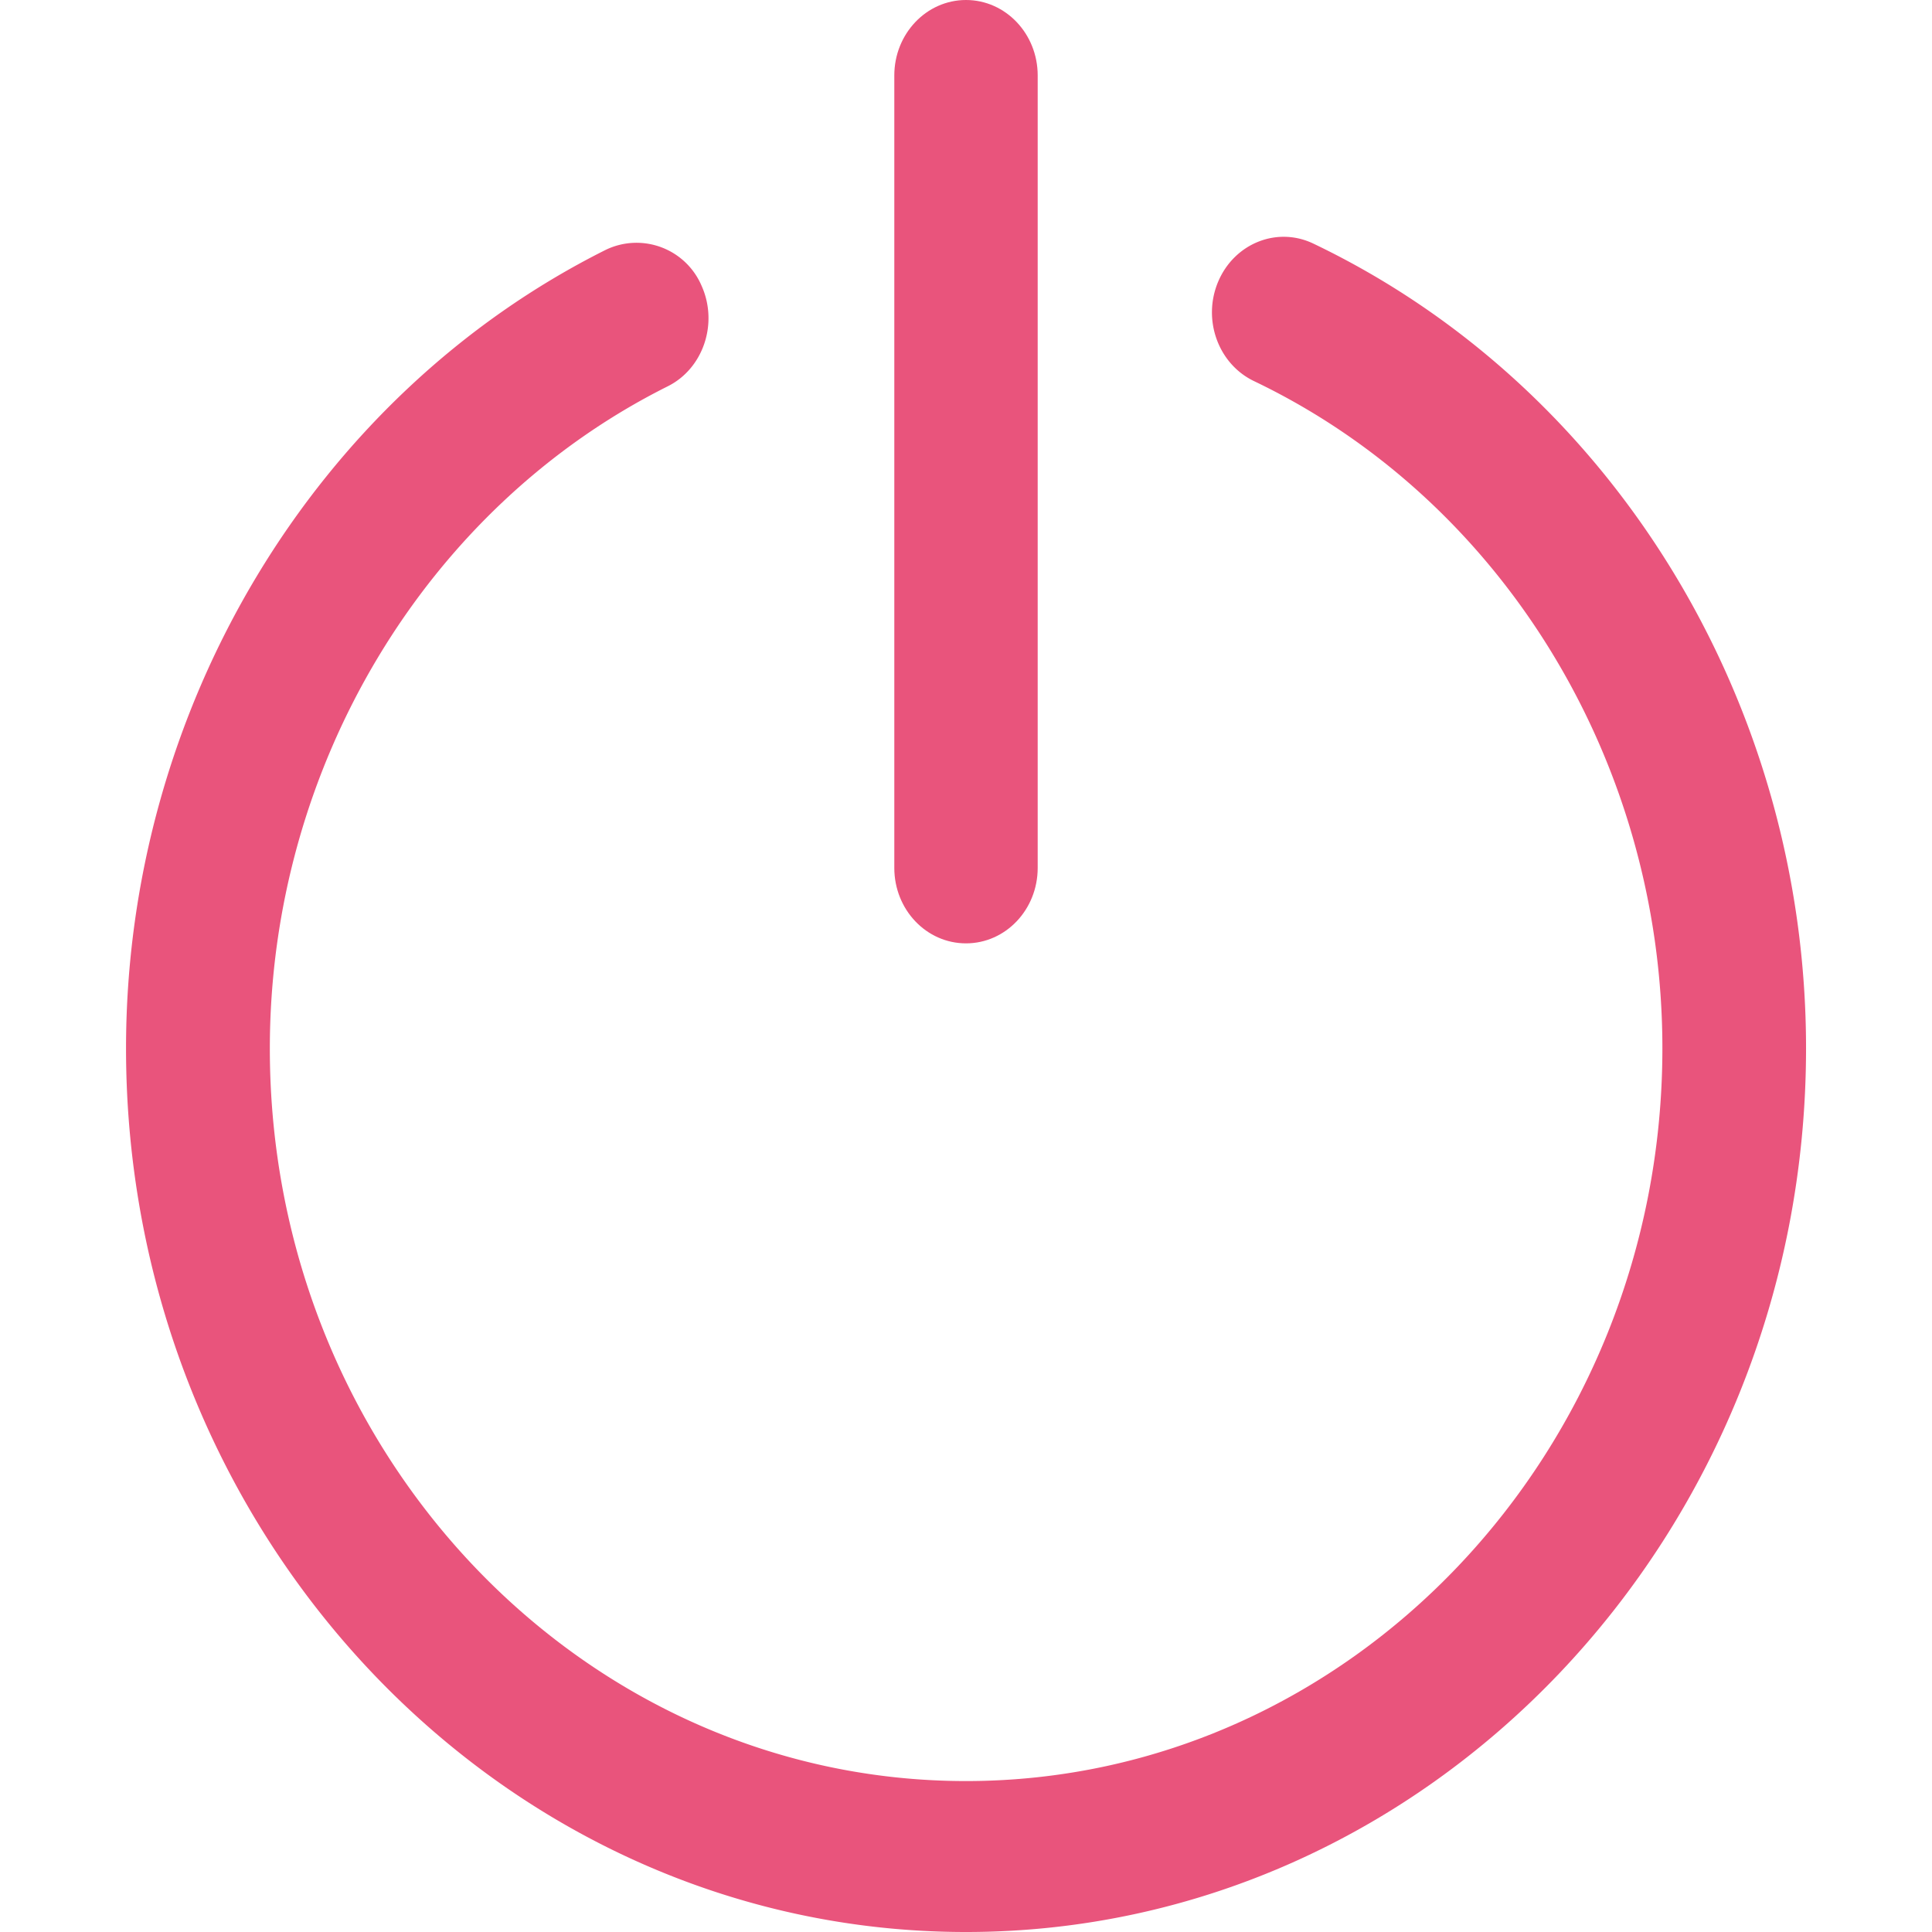 <svg id="Layer_1" data-name="Layer 1" xmlns="http://www.w3.org/2000/svg" viewBox="0 0 512 512"><defs><style>.cls-1{fill:#e9547c;}</style></defs><title>icons</title><path class="cls-1" d="M256,250c-10.51,0-19-8.94-19-20V20c0-11.06,8.52-20,19-20s19,8.94,19,20V230C275,241.06,266.5,250,256,250Z"/><path class="cls-1" d="M256,512c-122.74,0-222.6-105-222.6-234.18,0-89.94,49.91-173,127.15-211.62a18.74,18.74,0,0,1,25.36,9.5c4.51,10,.48,22-9,26.7-64,32-105.4,100.84-105.4,175.42C71.46,384.85,154.25,472,256,472s184.55-87.15,184.55-194.19c0-76-42.48-145.36-108.22-176.81-9.56-4.58-13.78-16.42-9.45-26.48s15.61-14.58,25.22-9.94c79.28,37.93,130.52,121.62,130.52,213.24C478.61,407,378.73,512,256,512Z"/></svg>
